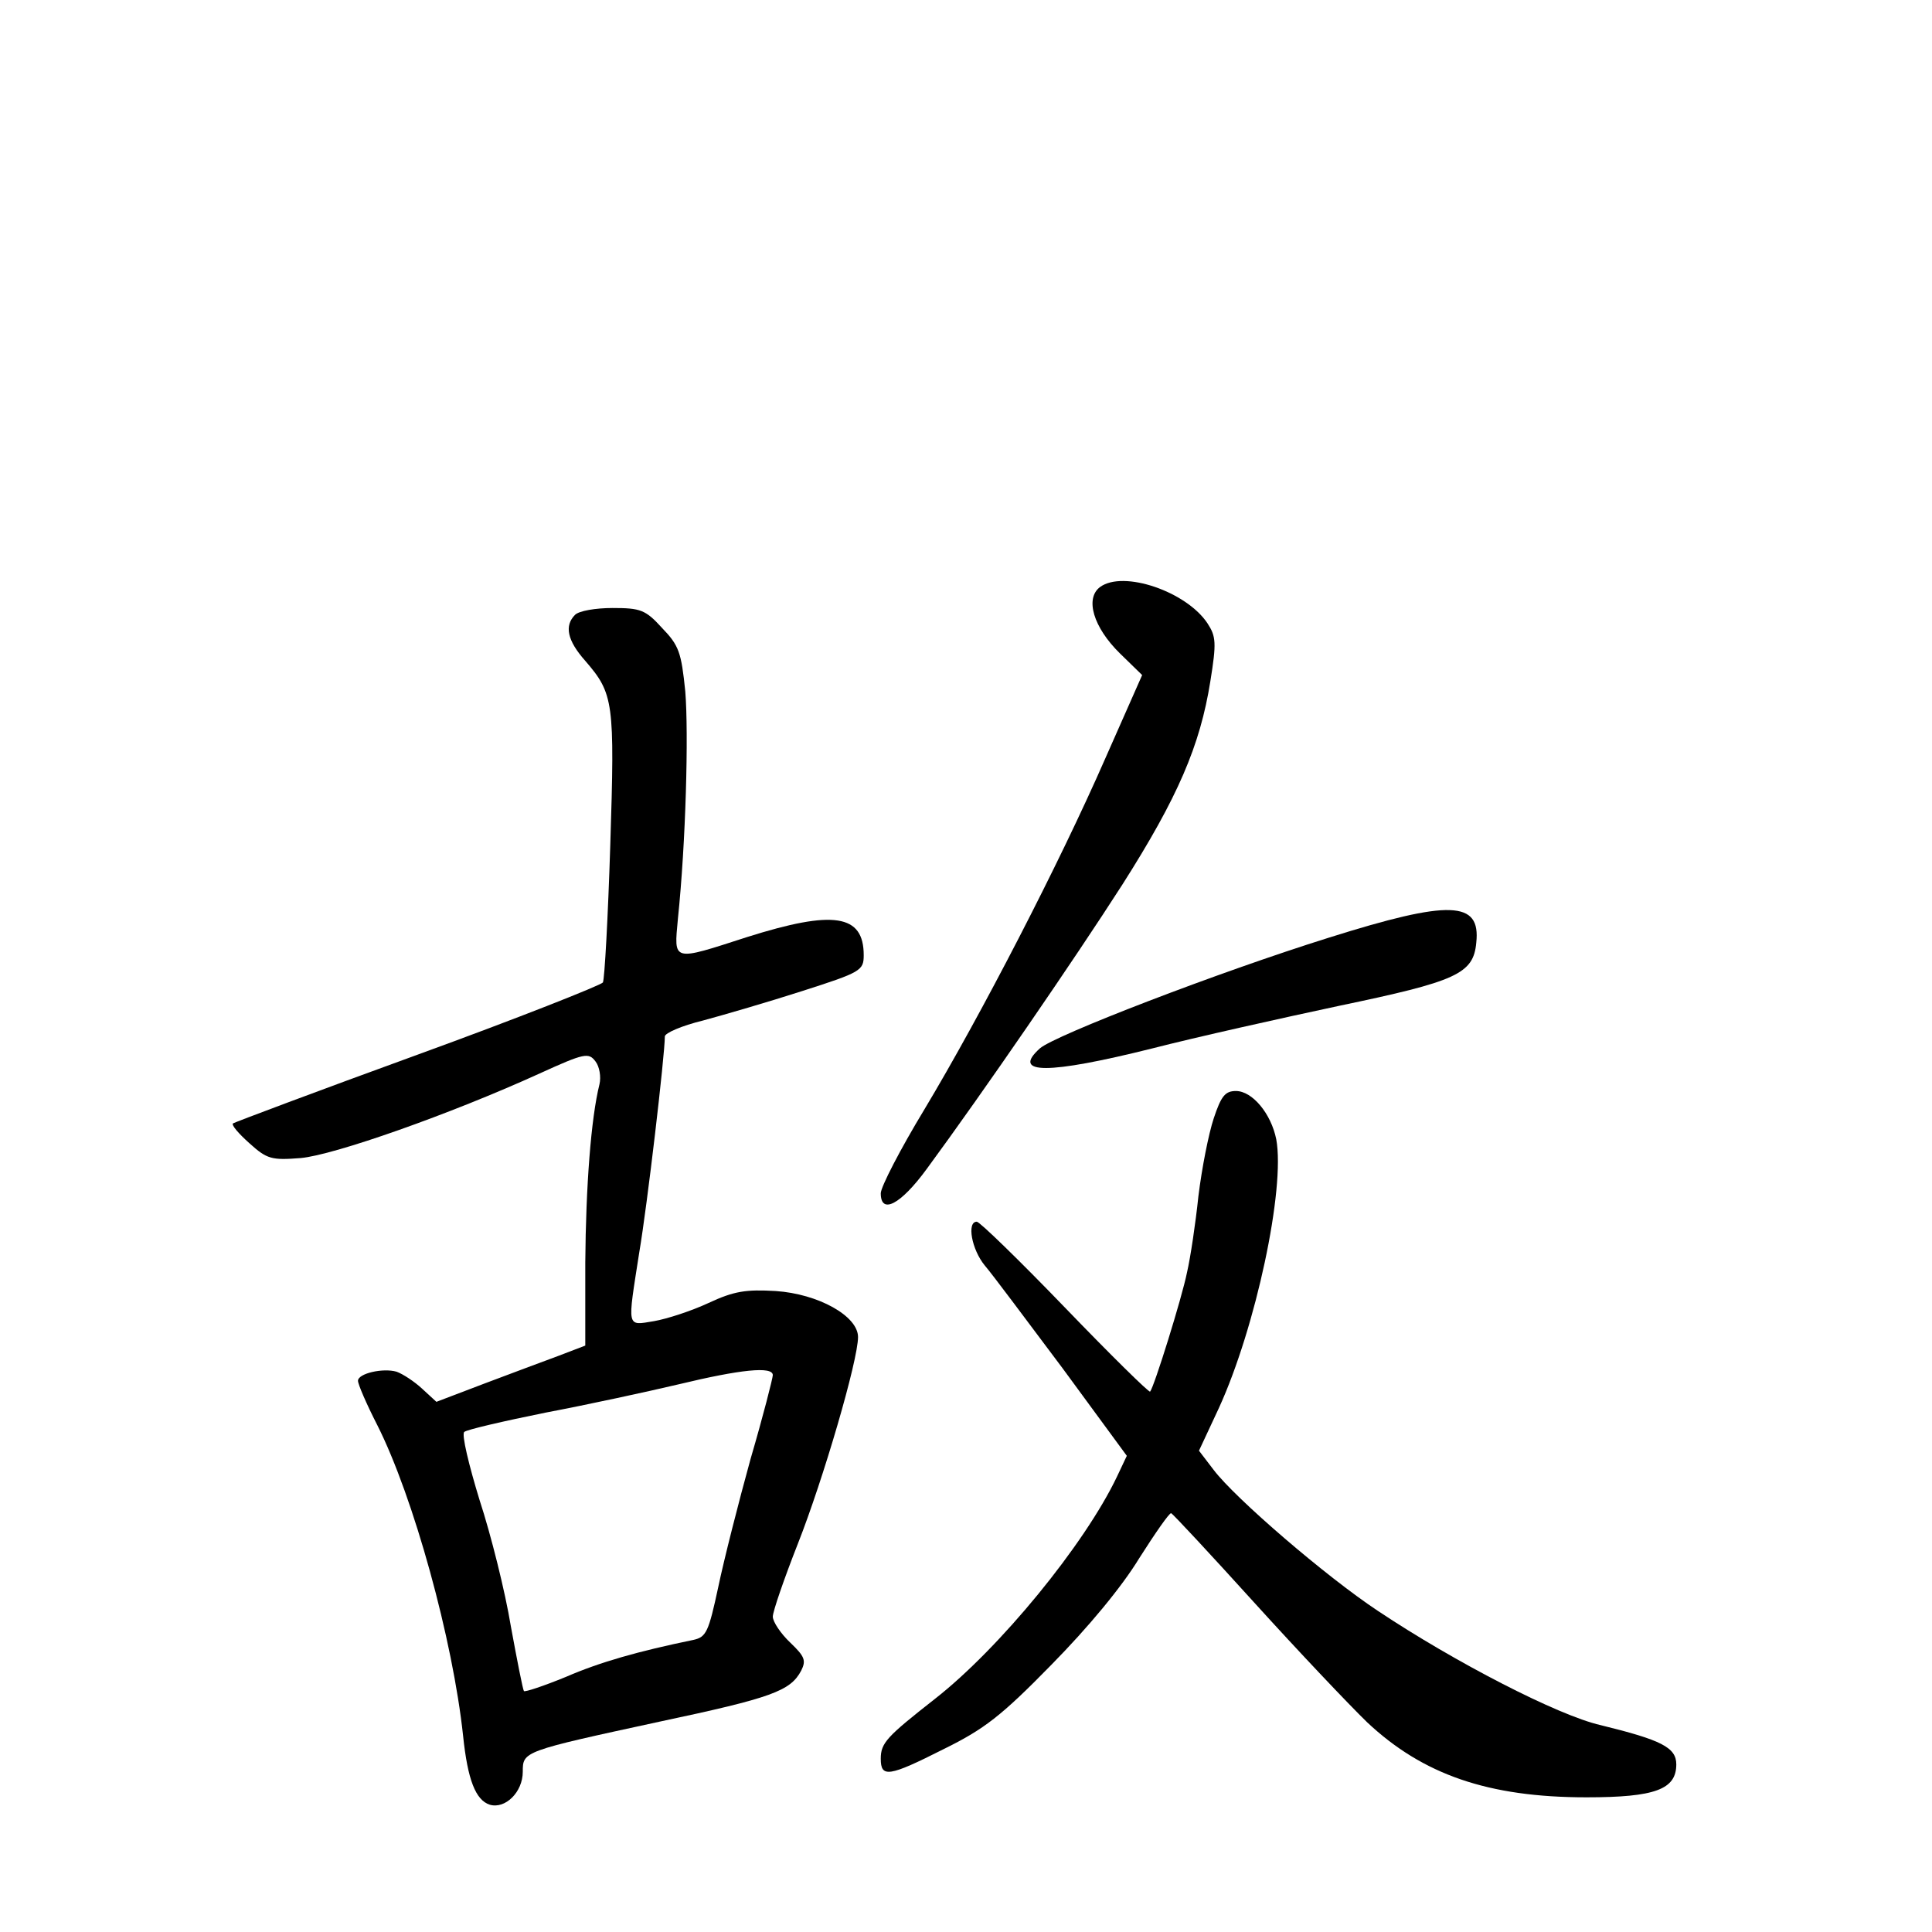 <?xml version="1.0" standalone="no"?>
<!DOCTYPE svg PUBLIC "-//W3C//DTD SVG 20010904//EN"
 "http://www.w3.org/TR/2001/REC-SVG-20010904/DTD/svg10.dtd">
<svg version="1.0" xmlns="http://www.w3.org/2000/svg"
 width="340pt" height="340pt" viewBox="0 0 340 340"
 preserveAspectRatio="xMidYMid meet">
<g transform="translate(0,340) scale(0.1,-0.1)"
fill="#000000" stroke="none">
<path d="M1936 2367 c-27 -20 -12 -71 35 -117 l39 -38 -65 -147 c-81 -185
-219 -452 -318 -617 -43 -71 -77 -137 -77 -148 0 -38 35 -20 81 43 100 136
260 369 344 500 98 154 137 245 155 358 11 68 10 79 -5 102 -37 56 -148 94
-189 64z"/>
<path d="M1012 2318 c-19 -19 -14 -45 18 -81 50 -58 52 -72 44 -324 -4 -127
-10 -236 -13 -242 -4 -5 -150 -63 -326 -127 -176 -64 -322 -119 -325 -121 -3
-3 10 -18 29 -35 31 -28 39 -30 90 -26 58 5 263 77 421 149 79 36 86 37 98 21
7 -9 10 -27 7 -40 -15 -60 -24 -180 -25 -314 l0 -146 -47 -18 c-27 -10 -86
-32 -131 -49 l-84 -32 -25 23 c-14 13 -34 26 -45 30 -24 7 -68 -3 -68 -16 0
-6 15 -41 34 -78 64 -127 133 -378 151 -547 8 -77 22 -113 47 -121 27 -8 58
22 58 58 0 36 0 36 240 88 198 42 231 54 250 90 9 18 6 25 -19 49 -17 16 -31
37 -31 46 0 9 20 67 44 128 45 114 106 323 106 364 0 37 -70 76 -145 81 -52 3
-73 0 -118 -21 -30 -14 -73 -28 -96 -32 -49 -8 -47 -14 -26 121 14 82 45 347
45 380 0 6 30 19 67 28 37 10 116 33 175 52 103 33 108 36 108 63 0 72 -53 80
-205 32 -133 -43 -129 -44 -122 32 14 134 19 326 13 400 -7 69 -11 81 -41 112
-29 32 -38 35 -87 35 -30 0 -59 -5 -66 -12z m348 -1338 c0 -5 -17 -72 -39
-147 -21 -76 -47 -178 -57 -226 -17 -79 -21 -88 -44 -93 -97 -20 -164 -39
-224 -65 -39 -16 -72 -27 -74 -25 -2 3 -12 54 -23 114 -10 61 -35 161 -55 222
-19 62 -32 116 -27 120 4 4 69 19 143 34 74 14 180 37 235 50 108 26 165 32
165 16z"/>
<path d="M2339 1750 c-195 -61 -483 -172 -509 -195 -51 -46 14 -46 198 0 78
20 226 53 329 75 206 43 236 56 241 111 8 74 -46 76 -259 9z"/>
<path d="M2136 1432 c-9 -27 -21 -88 -27 -137 -5 -48 -14 -108 -20 -134 -9
-45 -58 -202 -65 -210 -2 -2 -69 64 -150 148 -80 83 -150 151 -155 151 -18 0
-9 -49 14 -77 13 -15 74 -97 137 -181 l113 -154 -17 -36 c-57 -120 -207 -303
-321 -392 -84 -66 -95 -77 -95 -105 0 -34 14 -32 111 17 71 35 101 58 189 148
65 66 124 137 155 188 28 44 53 80 56 79 3 -1 69 -72 146 -157 77 -85 167
-180 199 -211 98 -92 213 -132 386 -132 121 0 158 14 158 58 0 30 -27 43 -133
69 -75 17 -257 111 -392 201 -92 61 -251 198 -289 248 l-26 34 35 75 c65 142
117 386 101 473 -9 45 -42 85 -71 85 -19 0 -26 -9 -39 -48z"/>
</g>
</svg>
